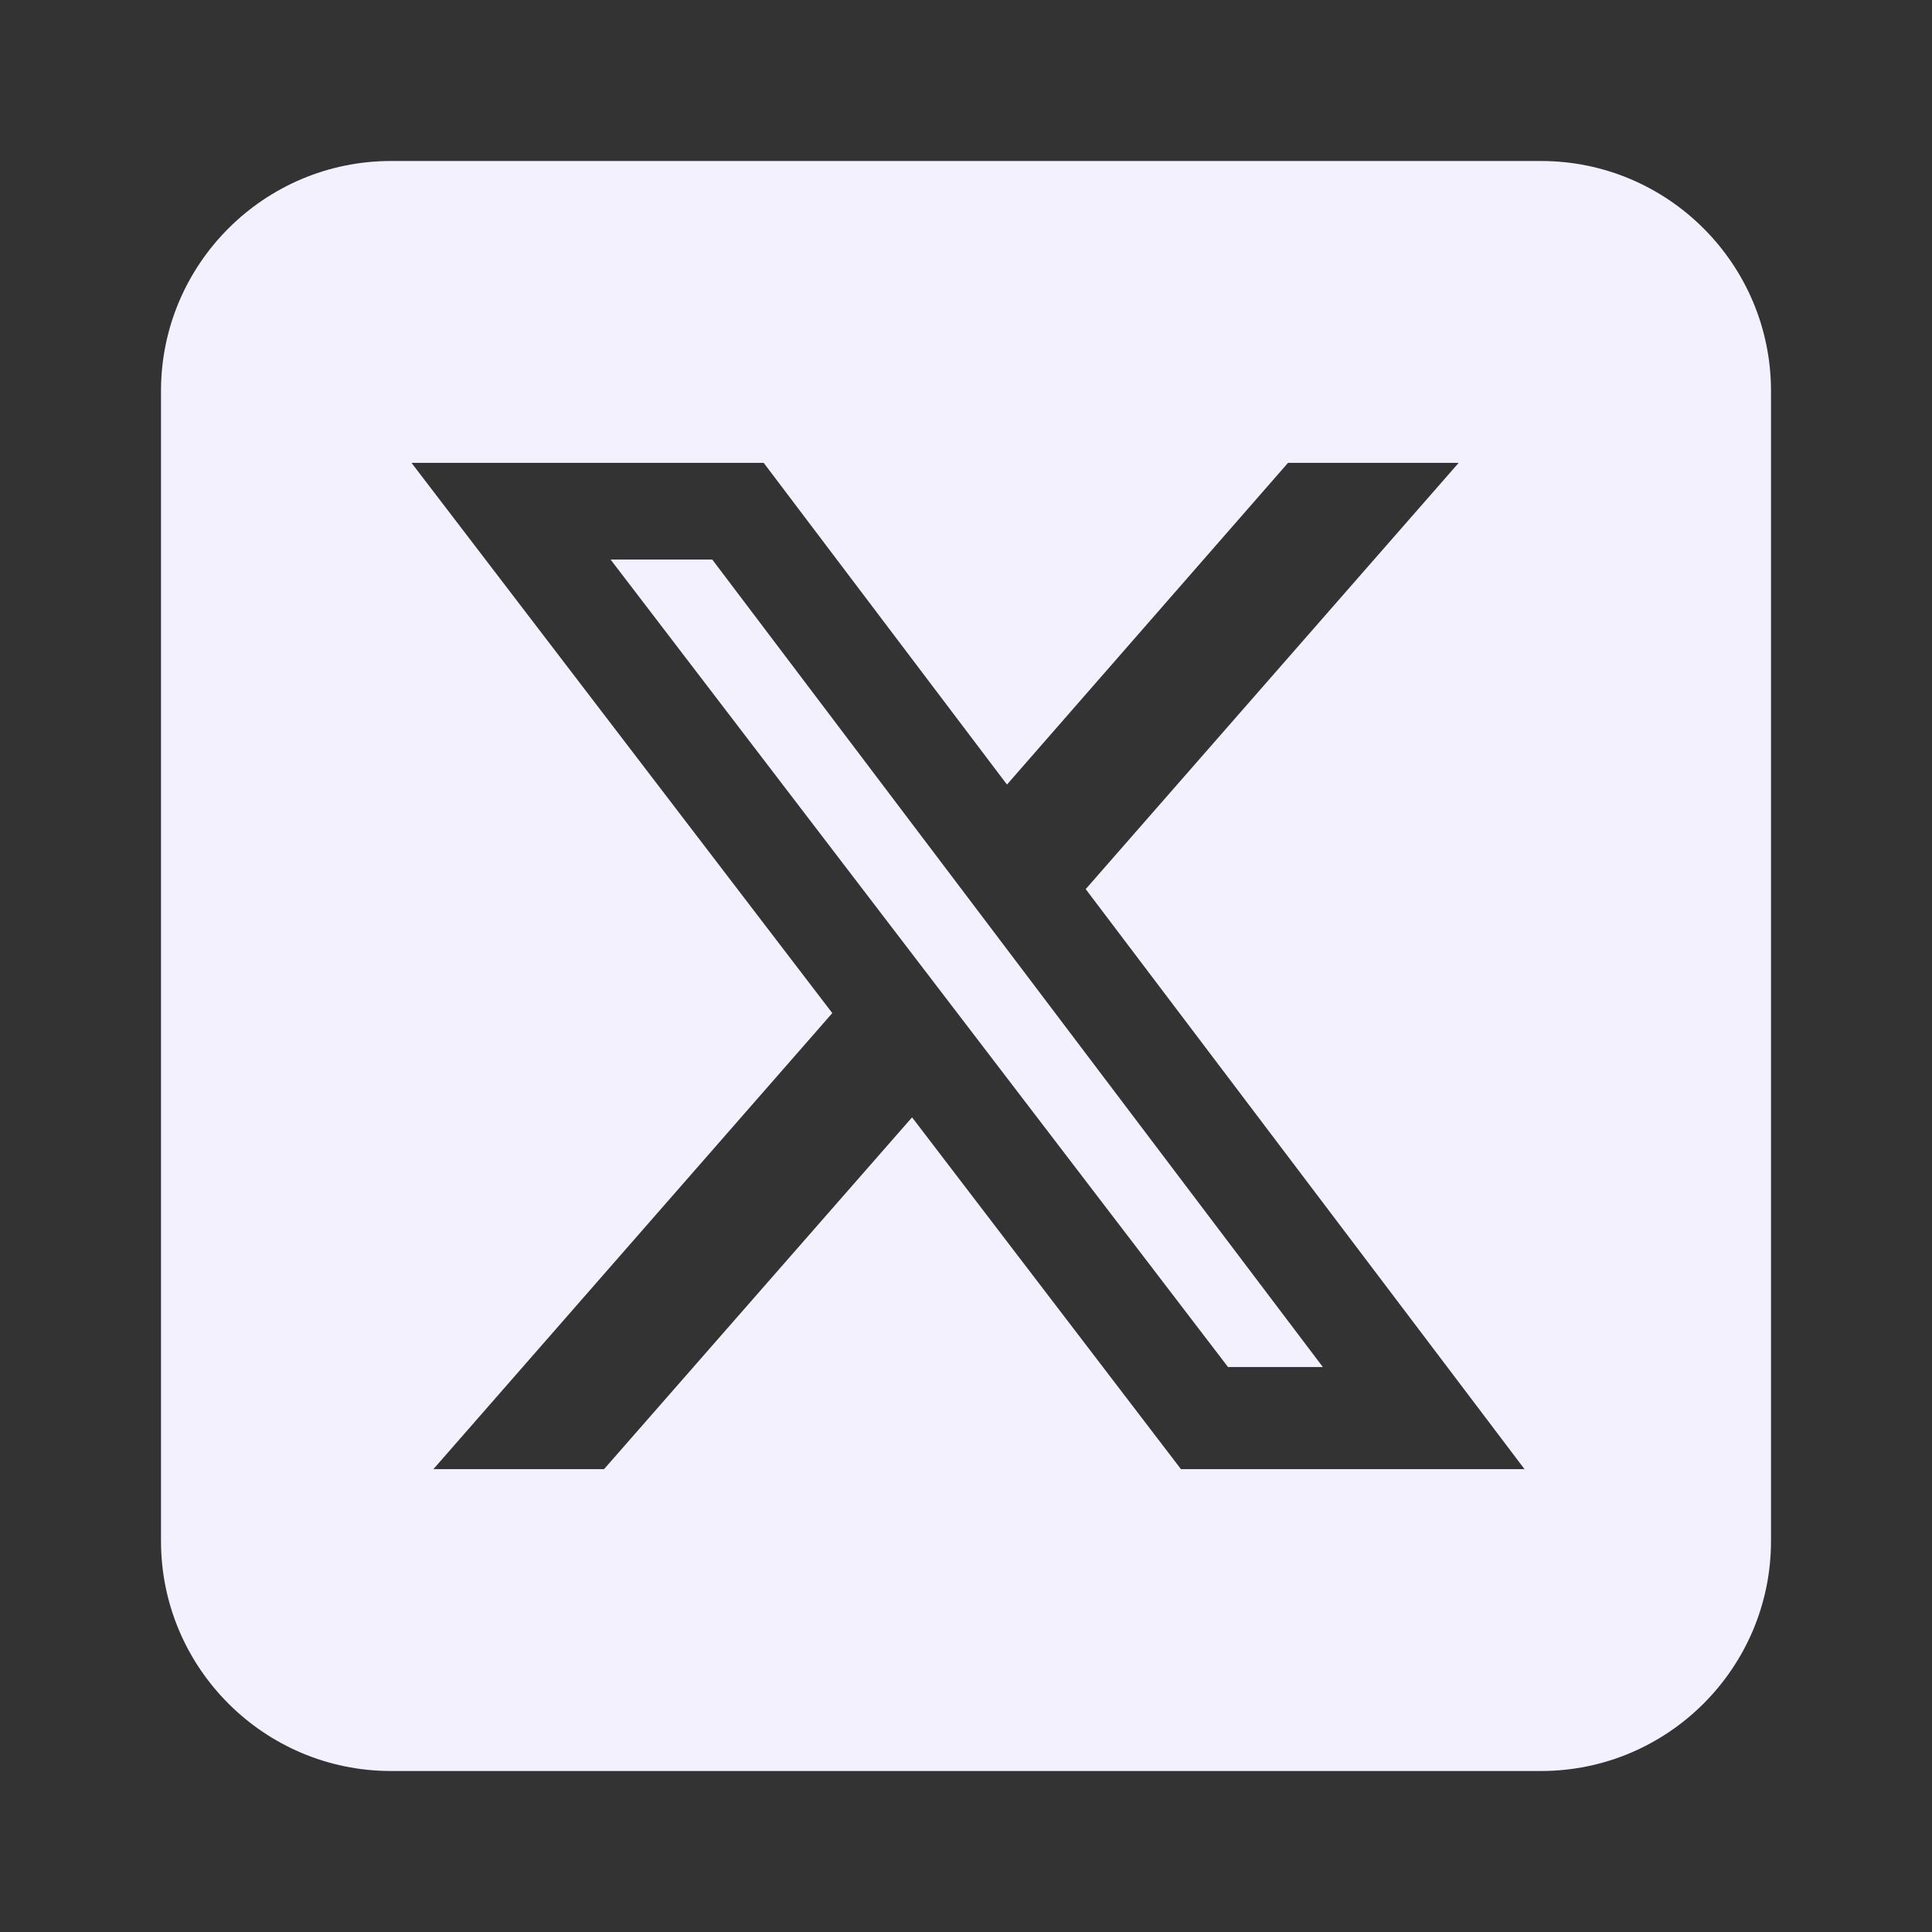<svg width="24" height="24" viewBox="0 0 24 24" fill="none" xmlns="http://www.w3.org/2000/svg">
<rect x="0" y="0" width="24" height="24" fill="#333333" stroke="none"/>
<path d="M4.857 2C3.281 2 2 3.281 2 4.857V19.143C2 20.719 3.281 22 4.857 22H19.143C20.719 22 22 20.719 22 19.143V4.857C22 3.281 20.719 2 19.143 2H4.857ZM18.12 5.75L13.487 11.045L18.938 18.25H14.67L11.33 13.88L7.504 18.25H5.384L10.339 12.585L5.112 5.75H9.487L12.509 9.746L16 5.75H18.12ZM16.433 16.982L8.848 6.951H7.585L15.255 16.982H16.429H16.433Z" fill="#F4F1FF"/>
</svg>
